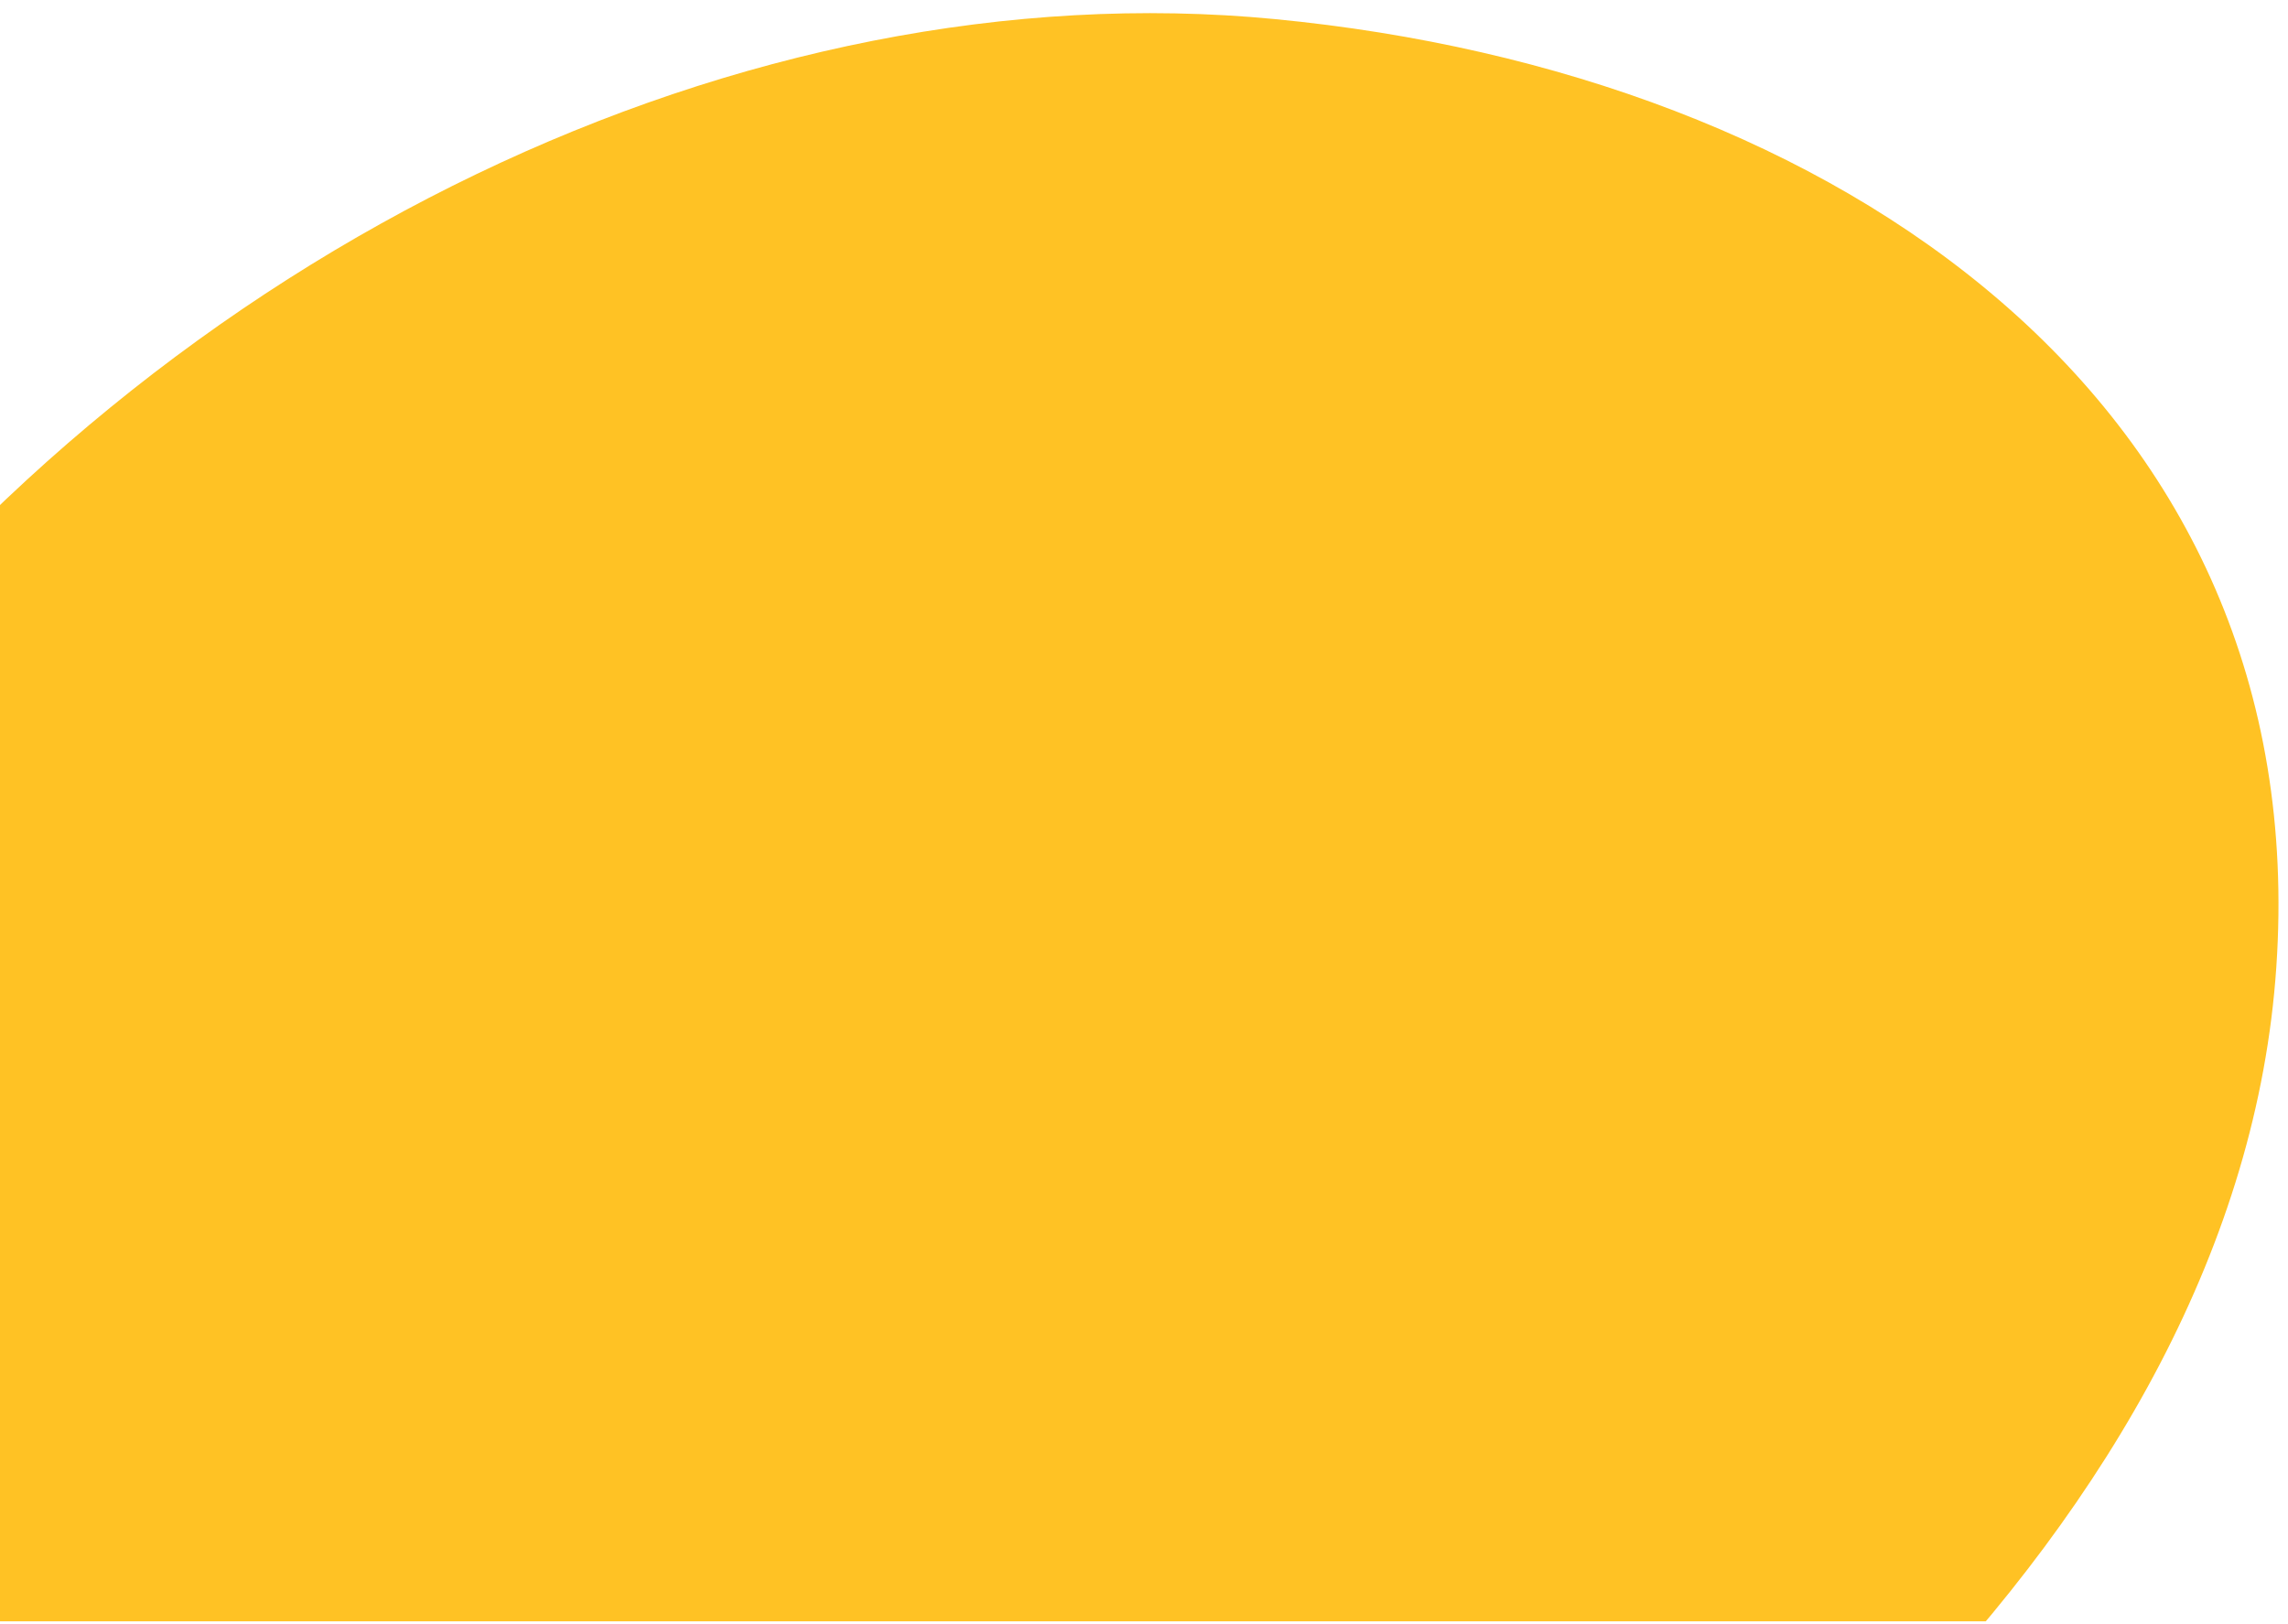 <svg width="224" height="159" viewBox="0 0 224 159" fill="none" xmlns="http://www.w3.org/2000/svg">
<g clip-path="url(#clip0_8512_2144)">
<path fill-rule="evenodd" clip-rule="evenodd" d="M-44.364 225.535C-12.239 262.883 53.455 249.416 109.818 221.826C165.437 194.599 219.176 148.8 222.855 94.727C226.613 39.511 180.039 7.183 124.786 1.868C73.14 -3.1 16.175 24.147 -19.566 71.408C-58.385 122.737 -77.227 187.33 -44.364 225.535Z" fill="#FFC224"/>
</g>
<defs>
<clipPath id="clip0_8512_2144">
<rect width="224" height="158" fill="white" transform="translate(0 0.779)"/>
</clipPath>
</defs>
</svg>
